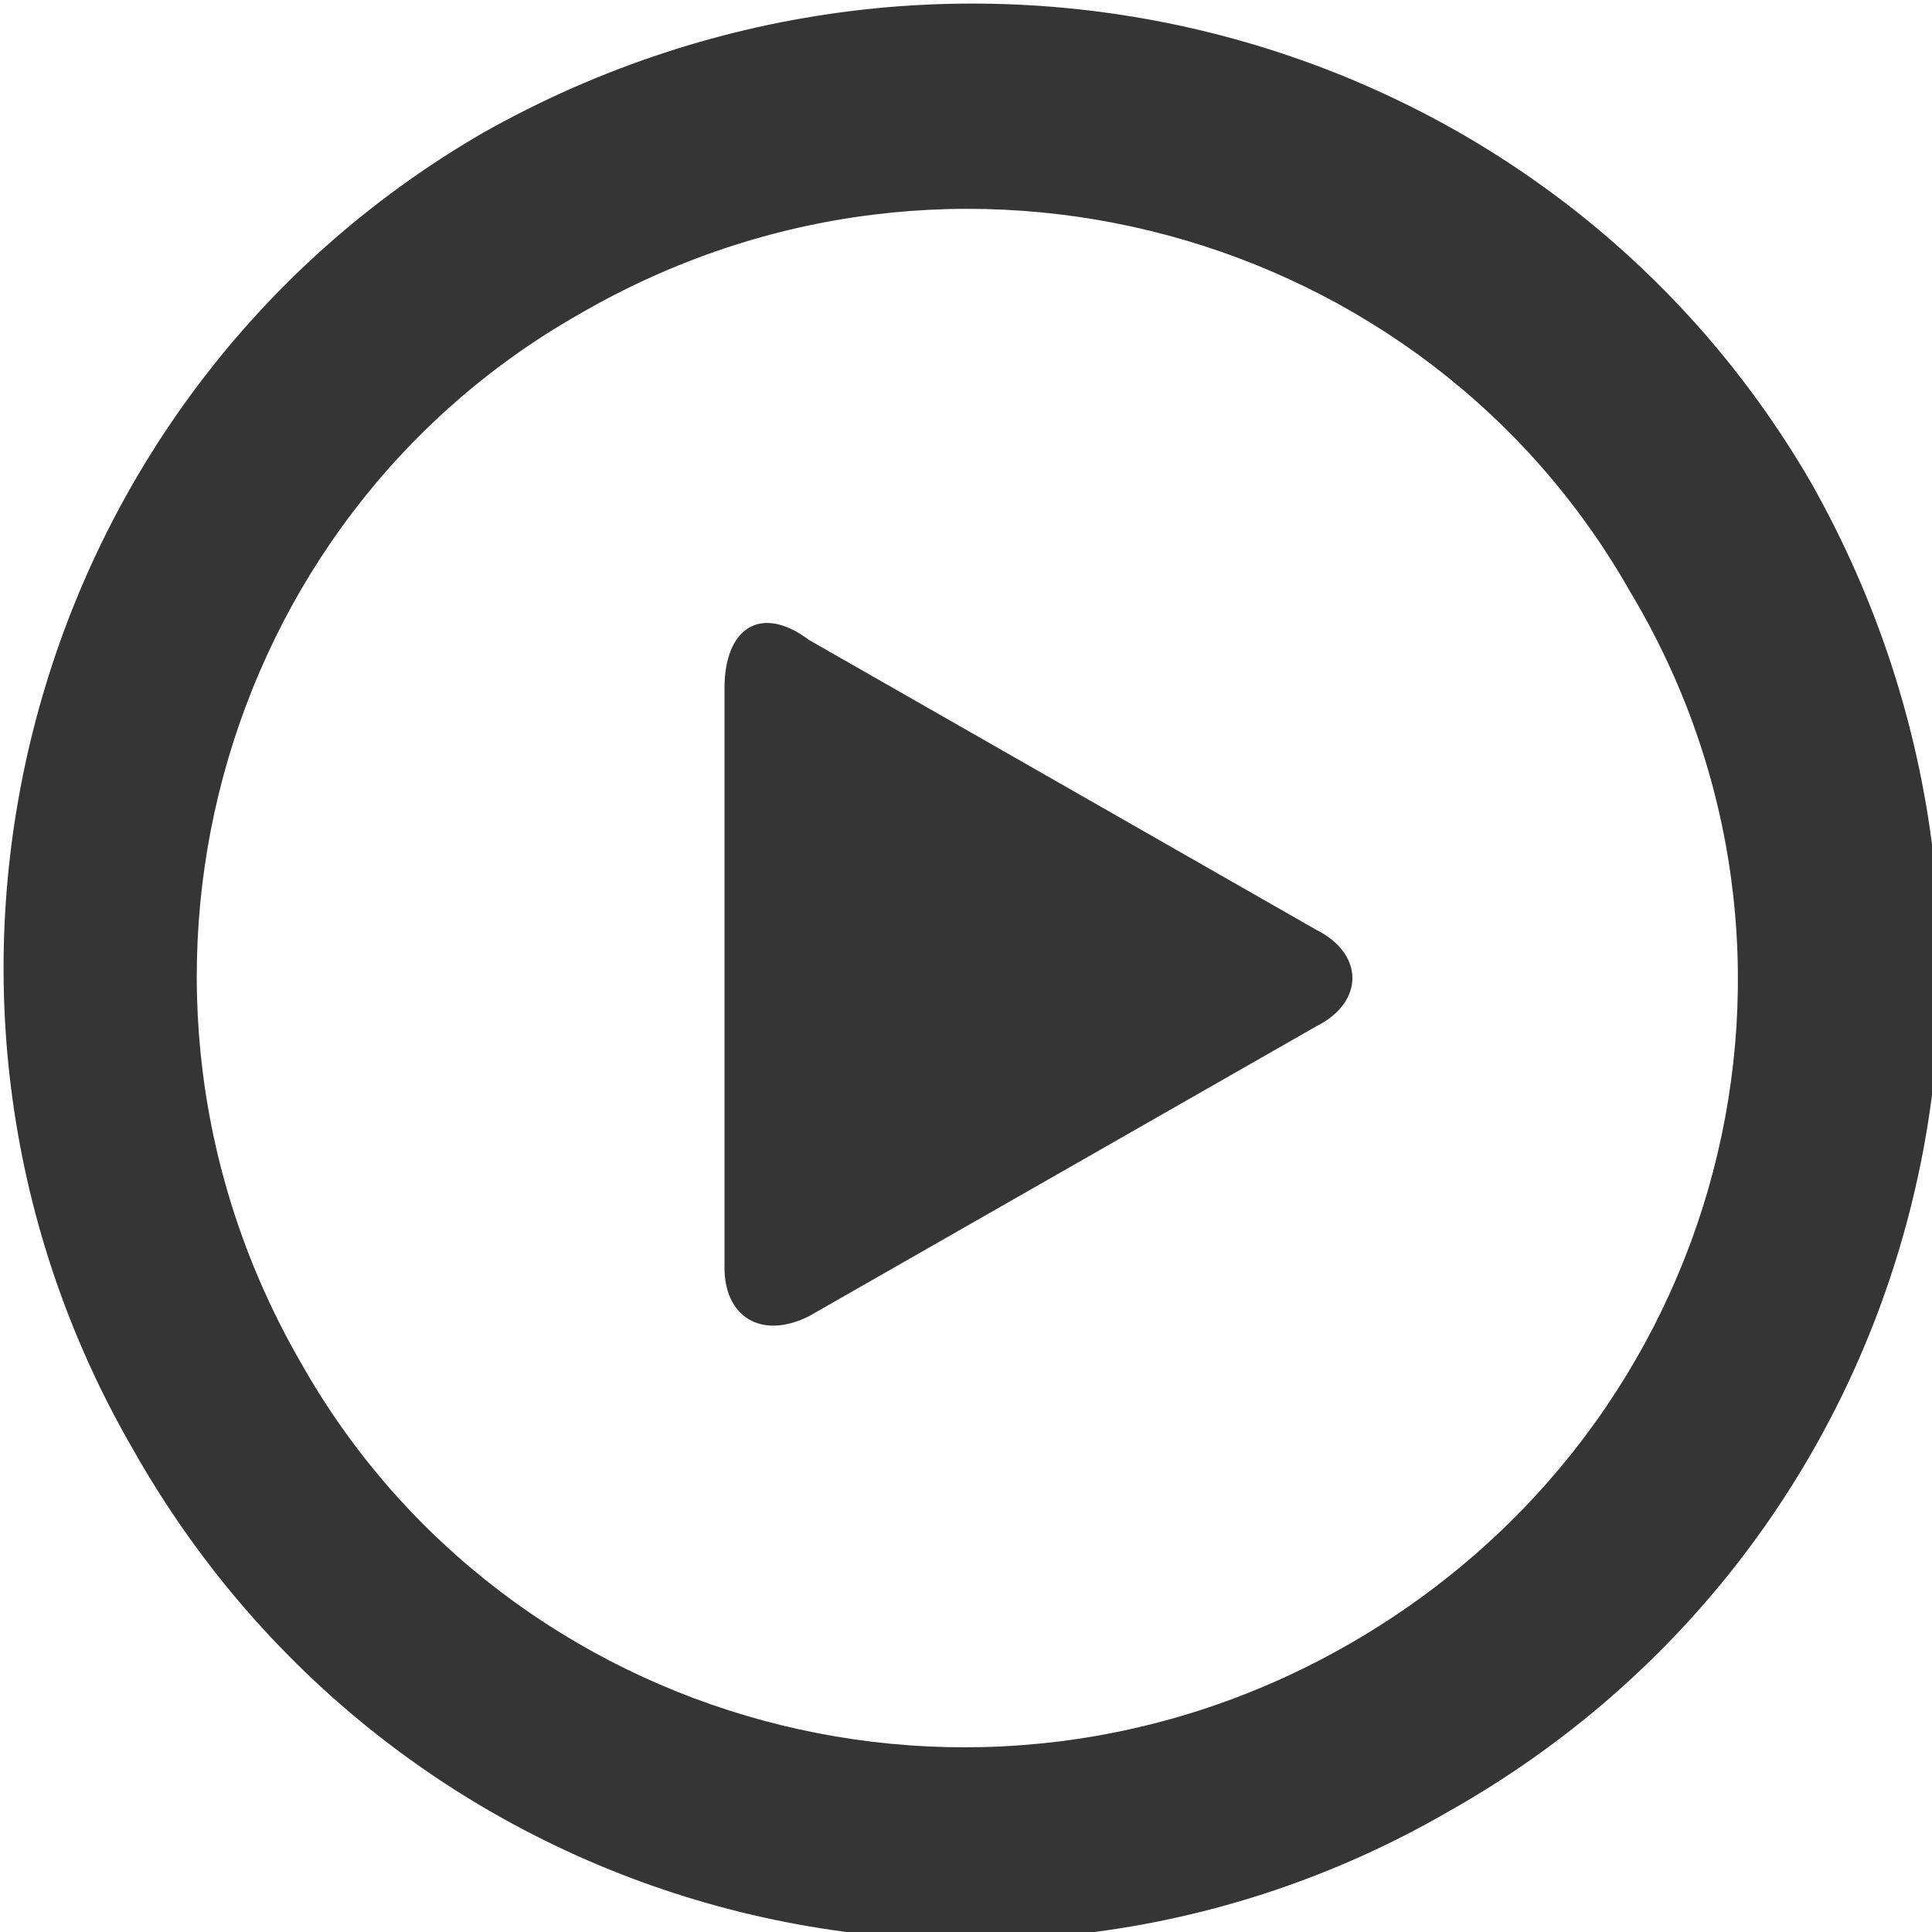 <?xml version="1.0" standalone="no"?><!DOCTYPE svg PUBLIC "-//W3C//DTD SVG 1.1//EN" "http://www.w3.org/Graphics/SVG/1.1/DTD/svg11.dtd"><svg width="100%" height="100%" viewBox="0 0 16 16" version="1.1" xmlns="http://www.w3.org/2000/svg" xmlns:xlink="http://www.w3.org/1999/xlink" xml:space="preserve" style="fill-rule:evenodd;clip-rule:evenodd;stroke-linejoin:round;stroke-miterlimit:1.414;"><path id="_x33_56._Play" d="M15,4c-2.2,-3.8 -7.1,-5.1 -11,-2.9c-3.8,2.2 -5.1,7.1 -2.9,10.9c2.2,3.9 7.1,5.2 10.9,3c3.9,-2.2 5.2,-7.1 3,-11ZM11.2,13.6c-3.1,1.8 -7,0.7 -8.7,-2.3c-1.8,-3.1 -0.7,-7 2.3,-8.7c3.1,-1.8 7,-0.7 8.7,2.3c1.8,3 0.8,6.9 -2.3,8.7ZM10.9,7.7l-4.2,-2.4c-0.4,-0.3 -0.7,-0.1 -0.7,0.4l0,4.8c0,0.4 0.3,0.6 0.7,0.4l4.2,-2.4c0.4,-0.2 0.4,-0.6 0,-0.8Z" style="fill:#353535;fill-rule:nonzero;"/></svg>